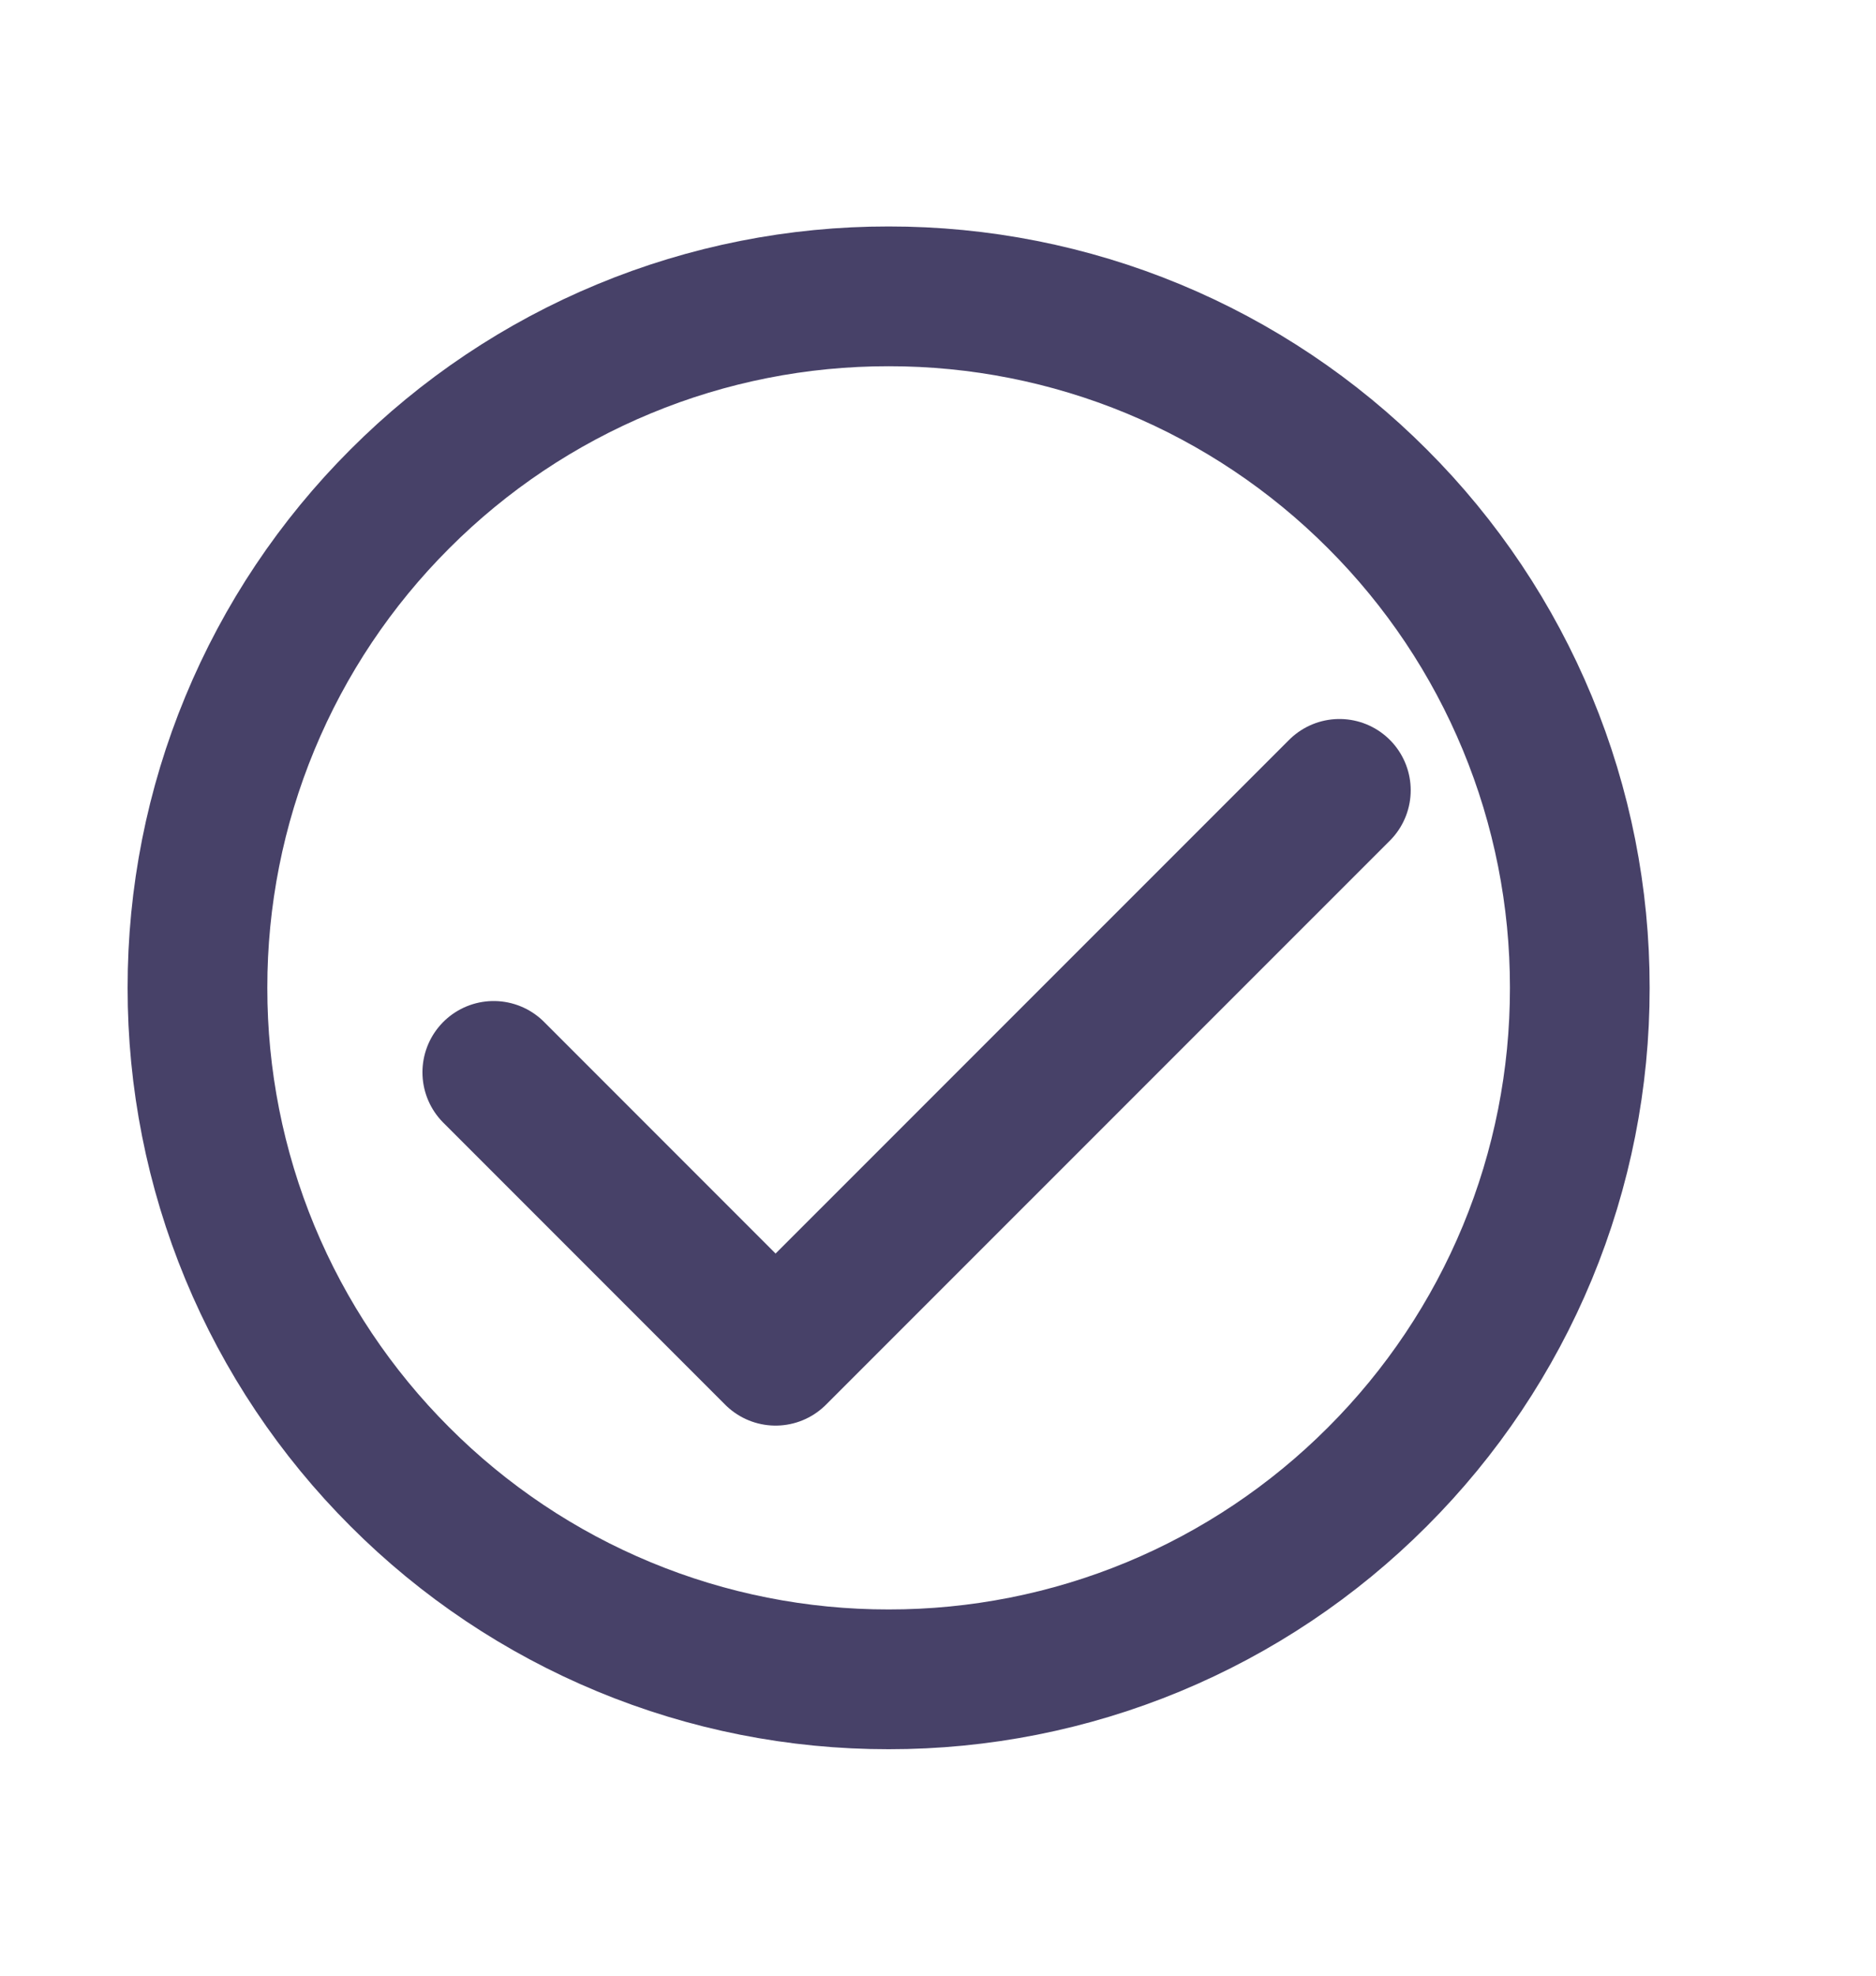<svg width="19" height="20" viewBox="0 0 19 20" fill="none" xmlns="http://www.w3.org/2000/svg">
<path d="M13.566 8L7.855 13.71L5 10.855" stroke="#474168" stroke-width="1.443" stroke-linecap="round" stroke-linejoin="round"/>
<path d="M9 17C9.919 17.001 10.83 16.821 11.68 16.469C12.529 16.117 13.3 15.601 13.95 14.95C14.601 14.3 15.117 13.529 15.469 12.68C15.821 11.83 16.001 10.919 16 10C16.001 9.081 15.821 8.17 15.469 7.321C15.117 6.471 14.601 5.7 13.95 5.05C13.3 4.399 12.529 3.883 11.68 3.531C10.83 3.179 9.919 2.999 9 3C8.081 2.999 7.17 3.179 6.321 3.531C5.471 3.883 4.7 4.399 4.05 5.05C3.399 5.7 2.883 6.471 2.531 7.321C2.179 8.17 1.999 9.081 2 10C1.999 10.919 2.179 11.83 2.531 12.68C2.883 13.529 3.399 14.3 4.05 14.95C4.7 15.601 5.471 16.117 6.321 16.469C7.17 16.821 8.081 17.001 9 17Z" stroke="#474168" stroke-width="1.415" stroke-linejoin="round"/>
</svg>
